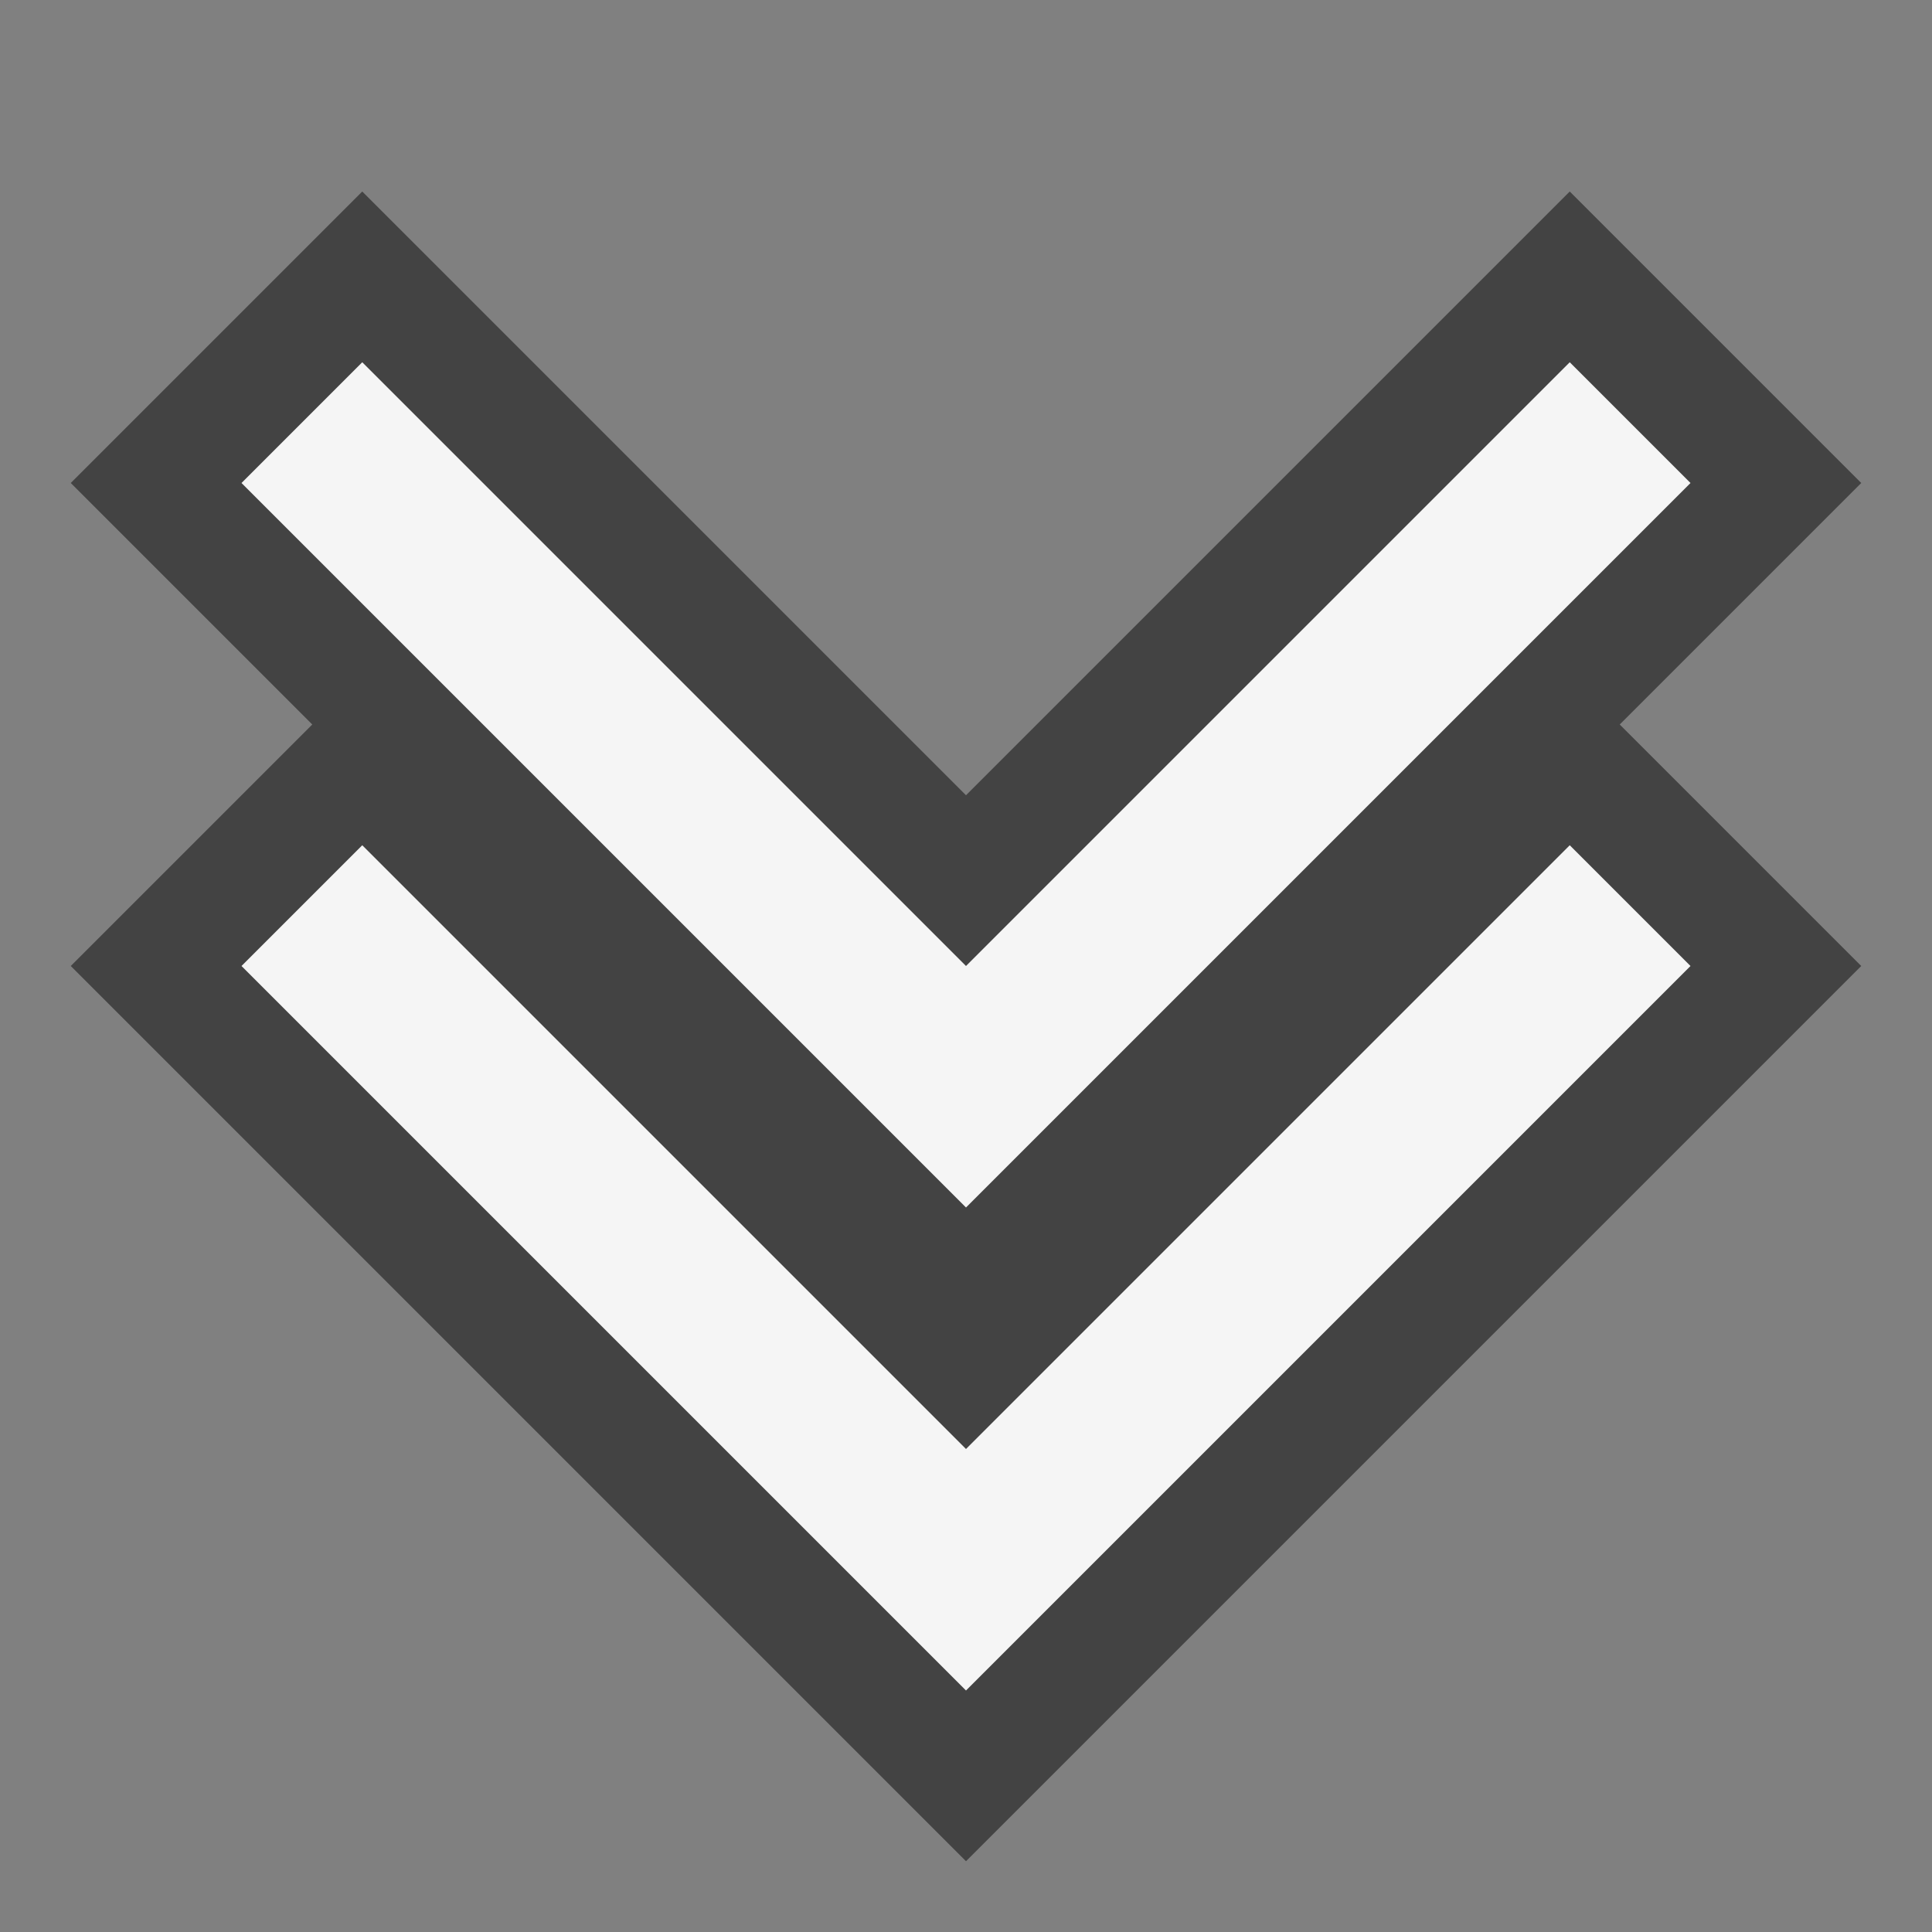<svg xmlns="http://www.w3.org/2000/svg" viewBox="0 0 16 16"><rect x="0" y="0" width="16" height="16" fill="#808080" stroke="none"/><style>.st0{opacity:0}.st0,.st1{fill:#434343}.st2{fill:#f5f5f5}</style><g id="outline"><path class="st0" d="M0 0h16v16H0z"/><path class="st1" d="M.586 8l2-2-2-2L3 1.586l5 5 5-5L15.414 4l-2 2 2 2L8 15.414z"/></g><g id="icon_x5F_bg"><path class="st2" d="M14 4l-1-1-5 5-5-5-1 1 6 6z"/><path class="st2" d="M8 12L3 7 2 8l6 6 6-6-1-1z"/></g></svg>